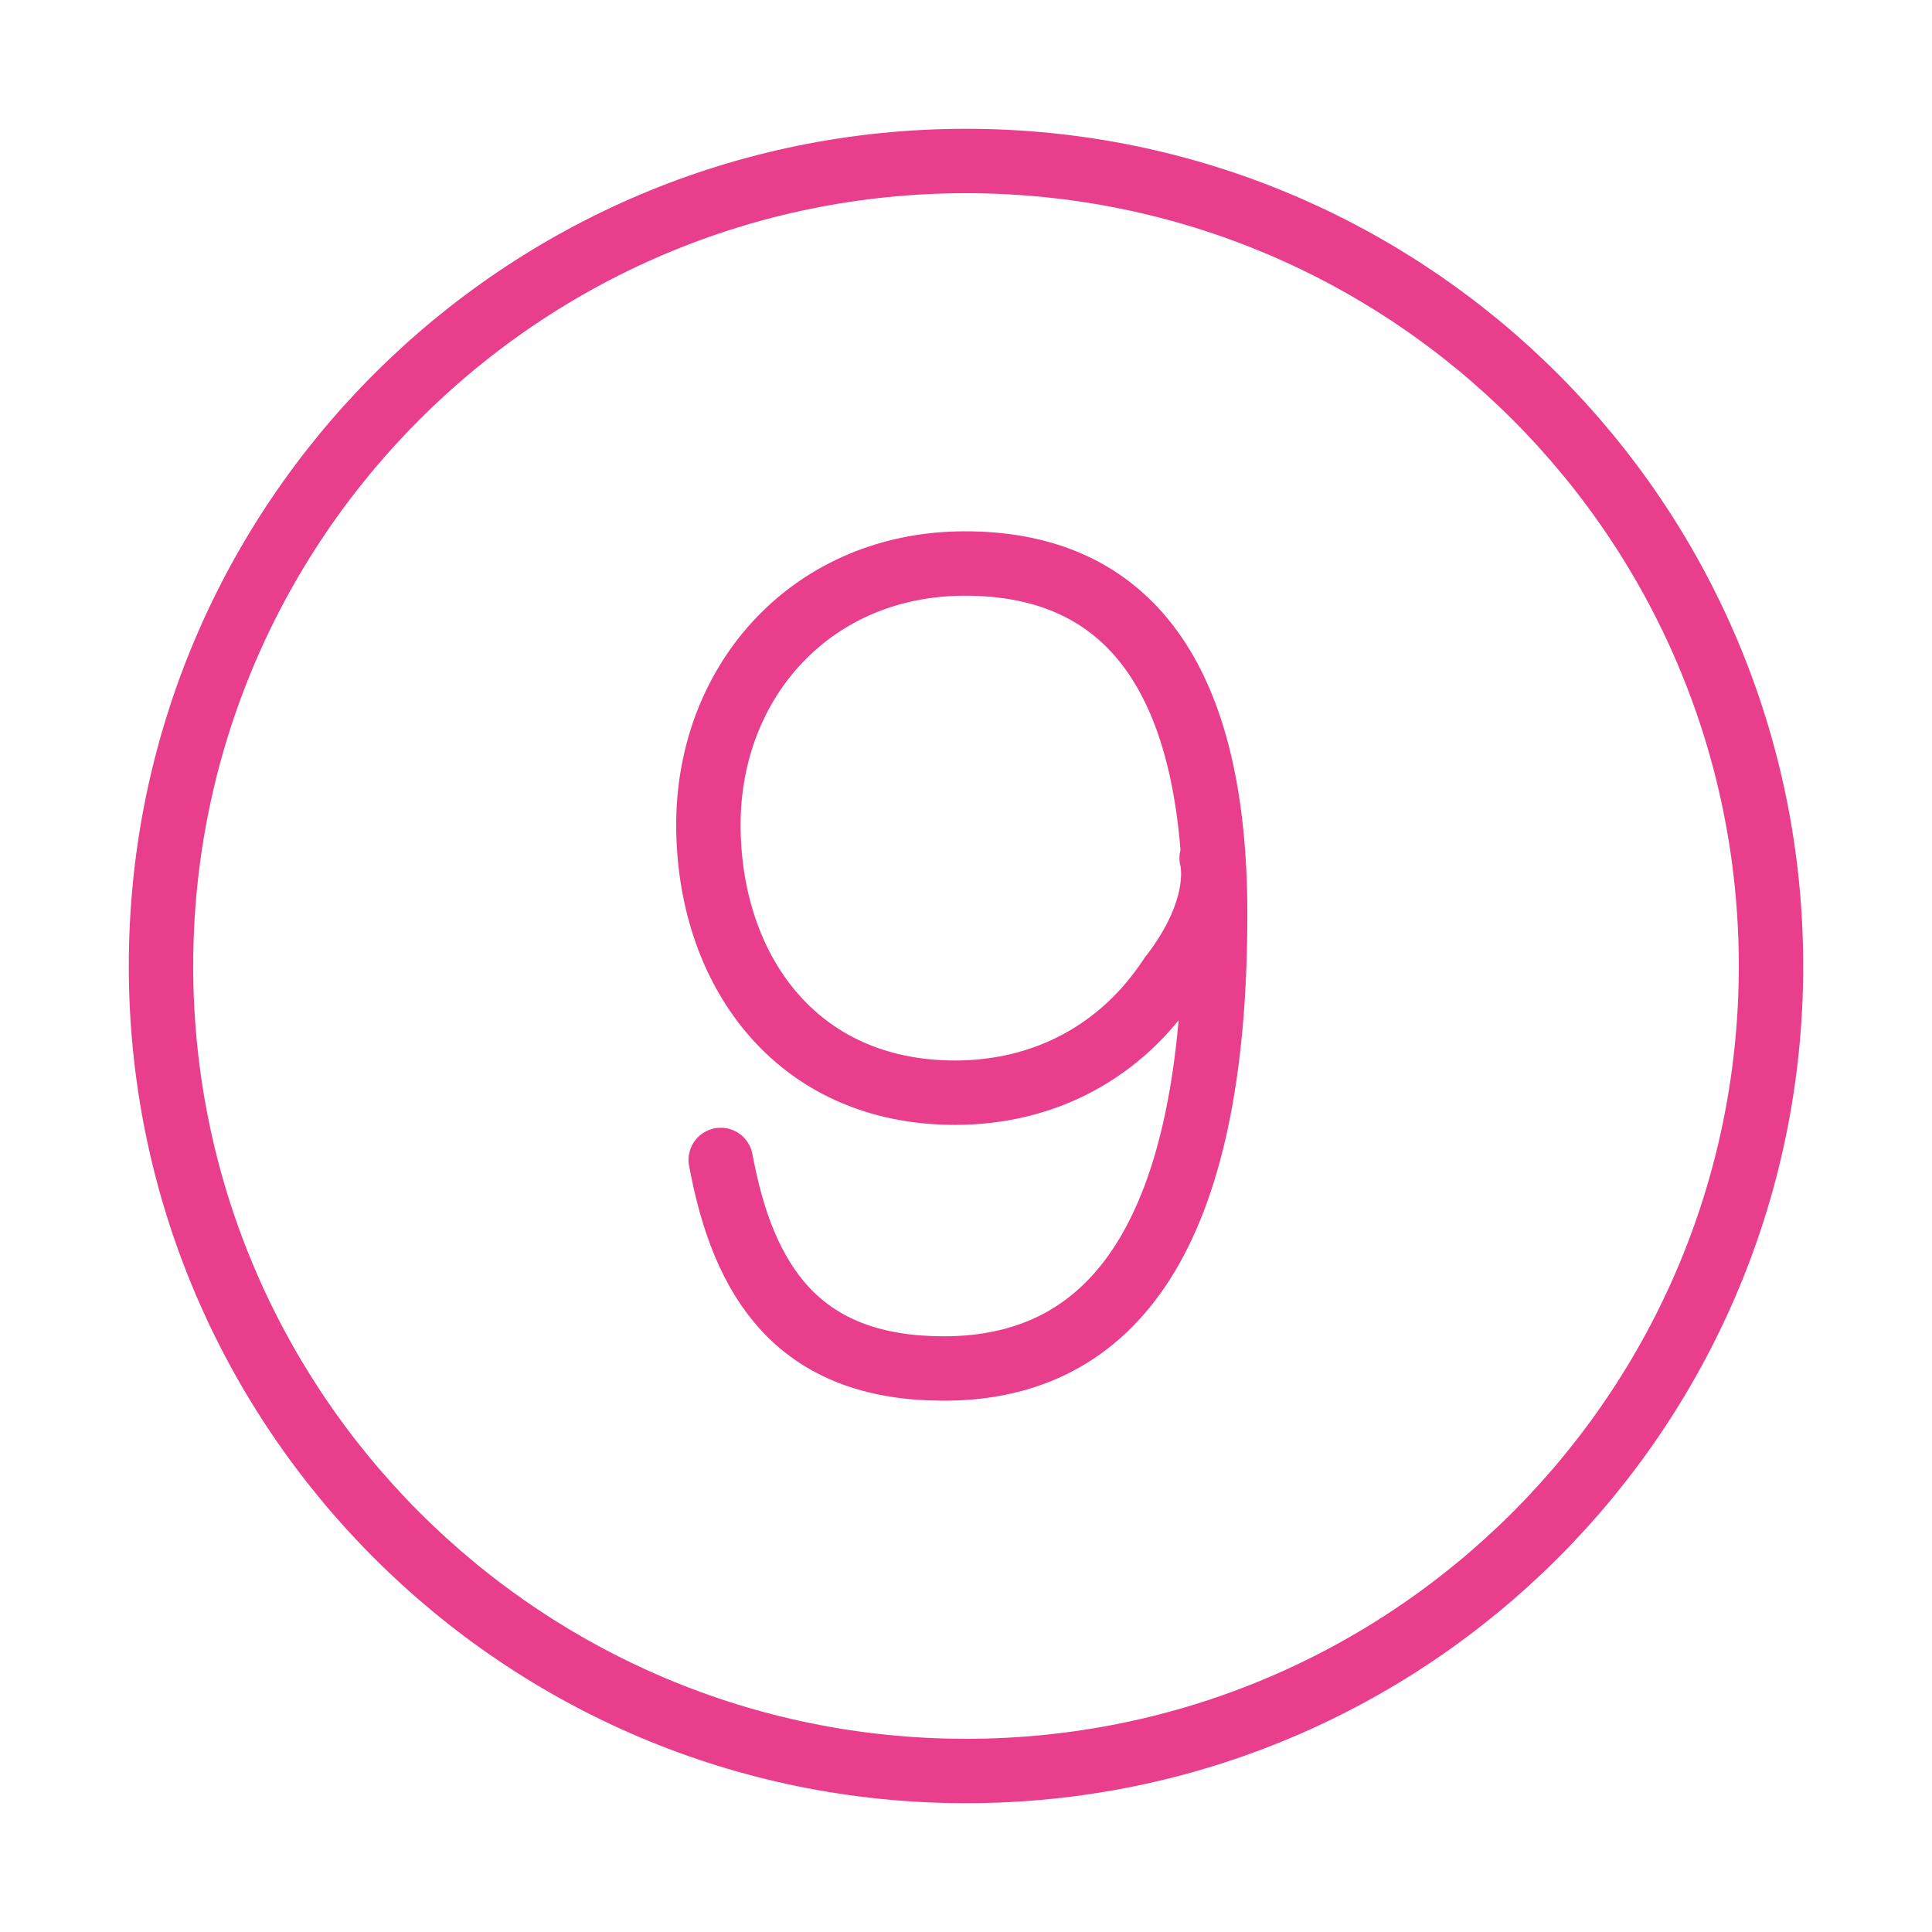 <svg width="120" height="120" viewBox="0 0 120 120" fill="none" xmlns="http://www.w3.org/2000/svg">
<g id="number-9">
<g id="9-numbers-letters-alphabet">
<path id="Layer 1" fill-rule="evenodd" clip-rule="evenodd" d="M60 110C87.614 110 110 87.614 110 60C110 32.386 87.614 10 60 10C32.386 10 10 32.386 10 60C10 87.614 32.386 110 60 110Z" stroke="#E83E8C" stroke-width="4" stroke-linecap="round" stroke-linejoin="round"/>
<path id="Layer 2" d="M44.766 72.047L44.905 72.744C46.437 80.265 50.128 85 58.624 85C69.139 85 75.476 76.713 75.476 56.797C75.476 41.198 69.418 35 59.947 35C50.476 35 44 42.242 44 51.226C44 60.139 49.362 67.869 59.32 67.869C64.822 67.869 69.627 65.362 72.691 60.696C76.15 56.269 75.257 53.292 75.257 53.292" stroke="#E83E8C" stroke-width="4" stroke-linecap="round" stroke-linejoin="round"/>
</g>
</g>
</svg>
